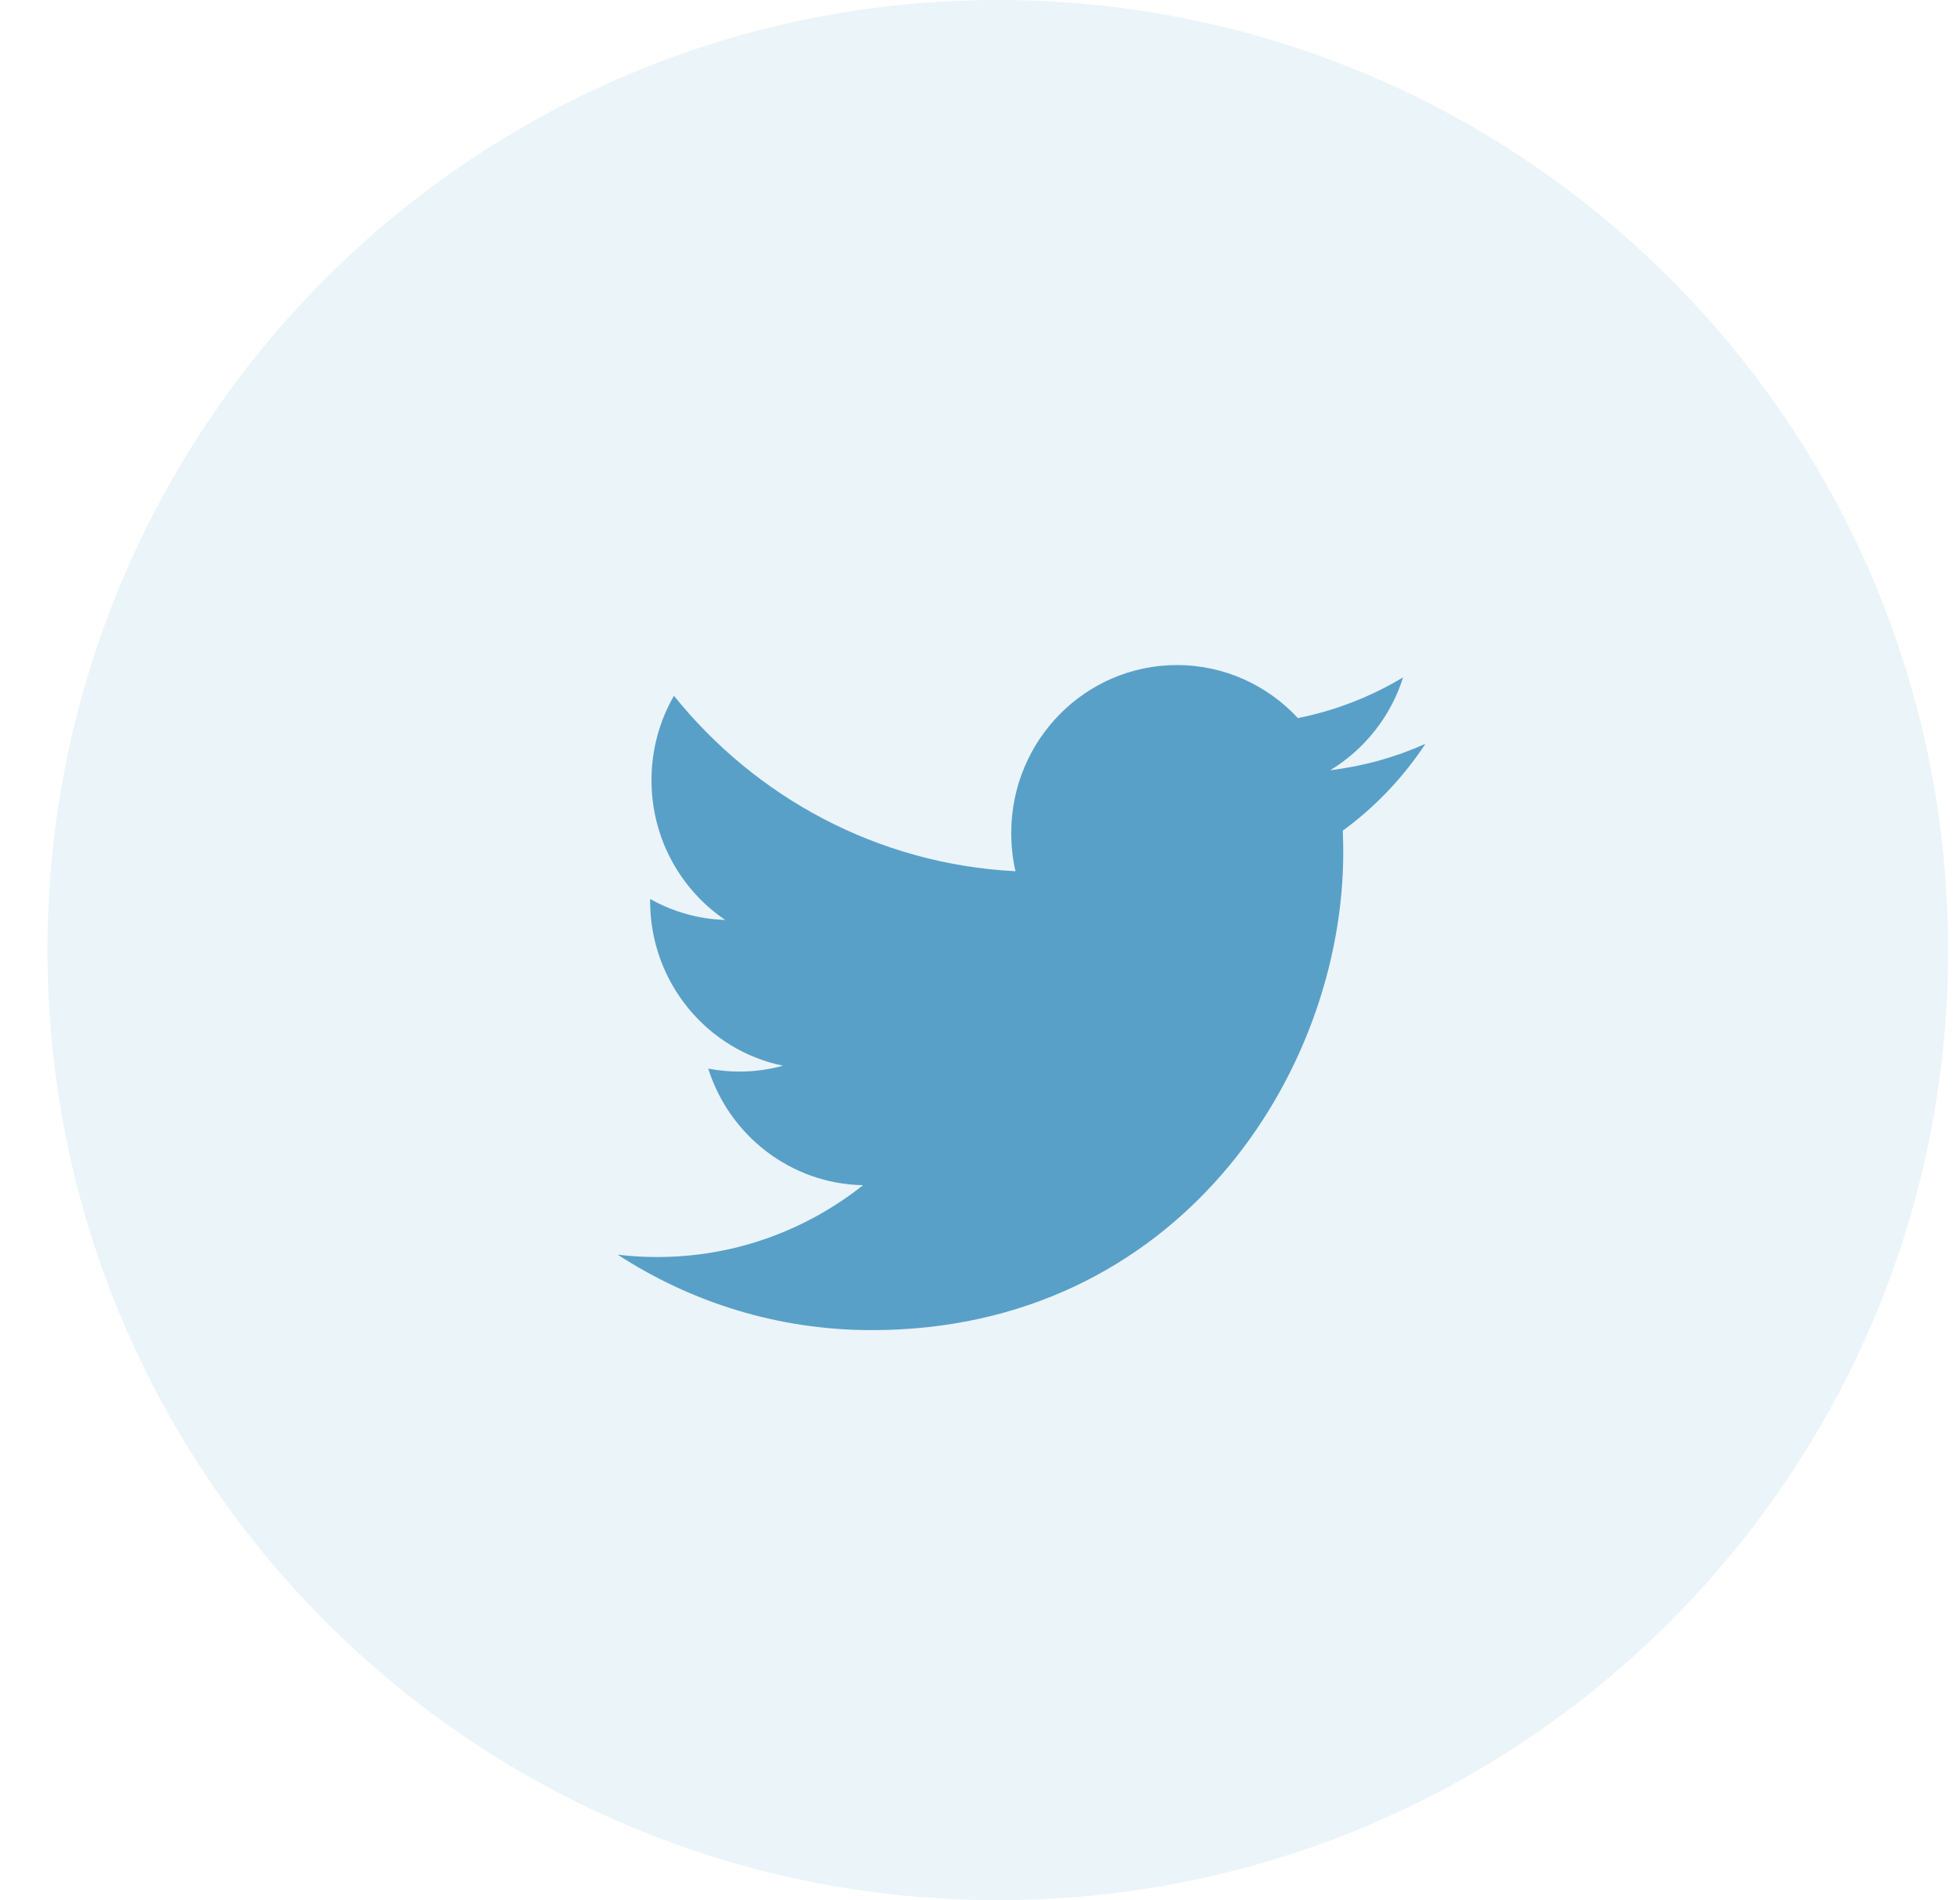 <svg width="33" height="32" viewBox="0 0 33 32" fill="none" xmlns="http://www.w3.org/2000/svg">
<path fill-rule="evenodd" clip-rule="evenodd" d="M16.8 32C25.636 32 32.8 24.837 32.8 16C32.8 7.163 25.636 0 16.8 0C7.963 0 0.8 7.163 0.8 16C0.8 24.837 7.963 32 16.8 32Z" fill="#58A0C8" fill-opacity="0.12"/>
<path fill-rule="evenodd" clip-rule="evenodd" d="M22.397 12.971C22.973 12.621 23.416 12.067 23.624 11.407C23.085 11.731 22.488 11.966 21.852 12.093C21.343 11.543 20.618 11.2 19.816 11.2C18.275 11.2 17.026 12.466 17.026 14.027C17.026 14.249 17.05 14.465 17.098 14.672C14.779 14.554 12.722 13.428 11.347 11.717C11.107 12.135 10.969 12.621 10.969 13.139C10.969 14.12 11.461 14.985 12.21 15.492C11.753 15.478 11.322 15.351 10.946 15.139C10.946 15.15 10.946 15.162 10.946 15.174C10.946 16.544 11.908 17.687 13.184 17.947C12.95 18.011 12.704 18.046 12.449 18.046C12.269 18.046 12.095 18.028 11.924 17.995C12.279 19.119 13.31 19.936 14.531 19.959C13.575 20.717 12.373 21.169 11.065 21.169C10.84 21.169 10.618 21.156 10.4 21.129C11.634 21.932 13.101 22.4 14.677 22.4C19.809 22.4 22.616 18.091 22.616 14.355C22.616 14.233 22.613 14.111 22.608 13.989C23.153 13.591 23.626 13.093 24 12.526C23.499 12.751 22.962 12.902 22.397 12.971Z" fill="#58A0C8"/>
</svg>
